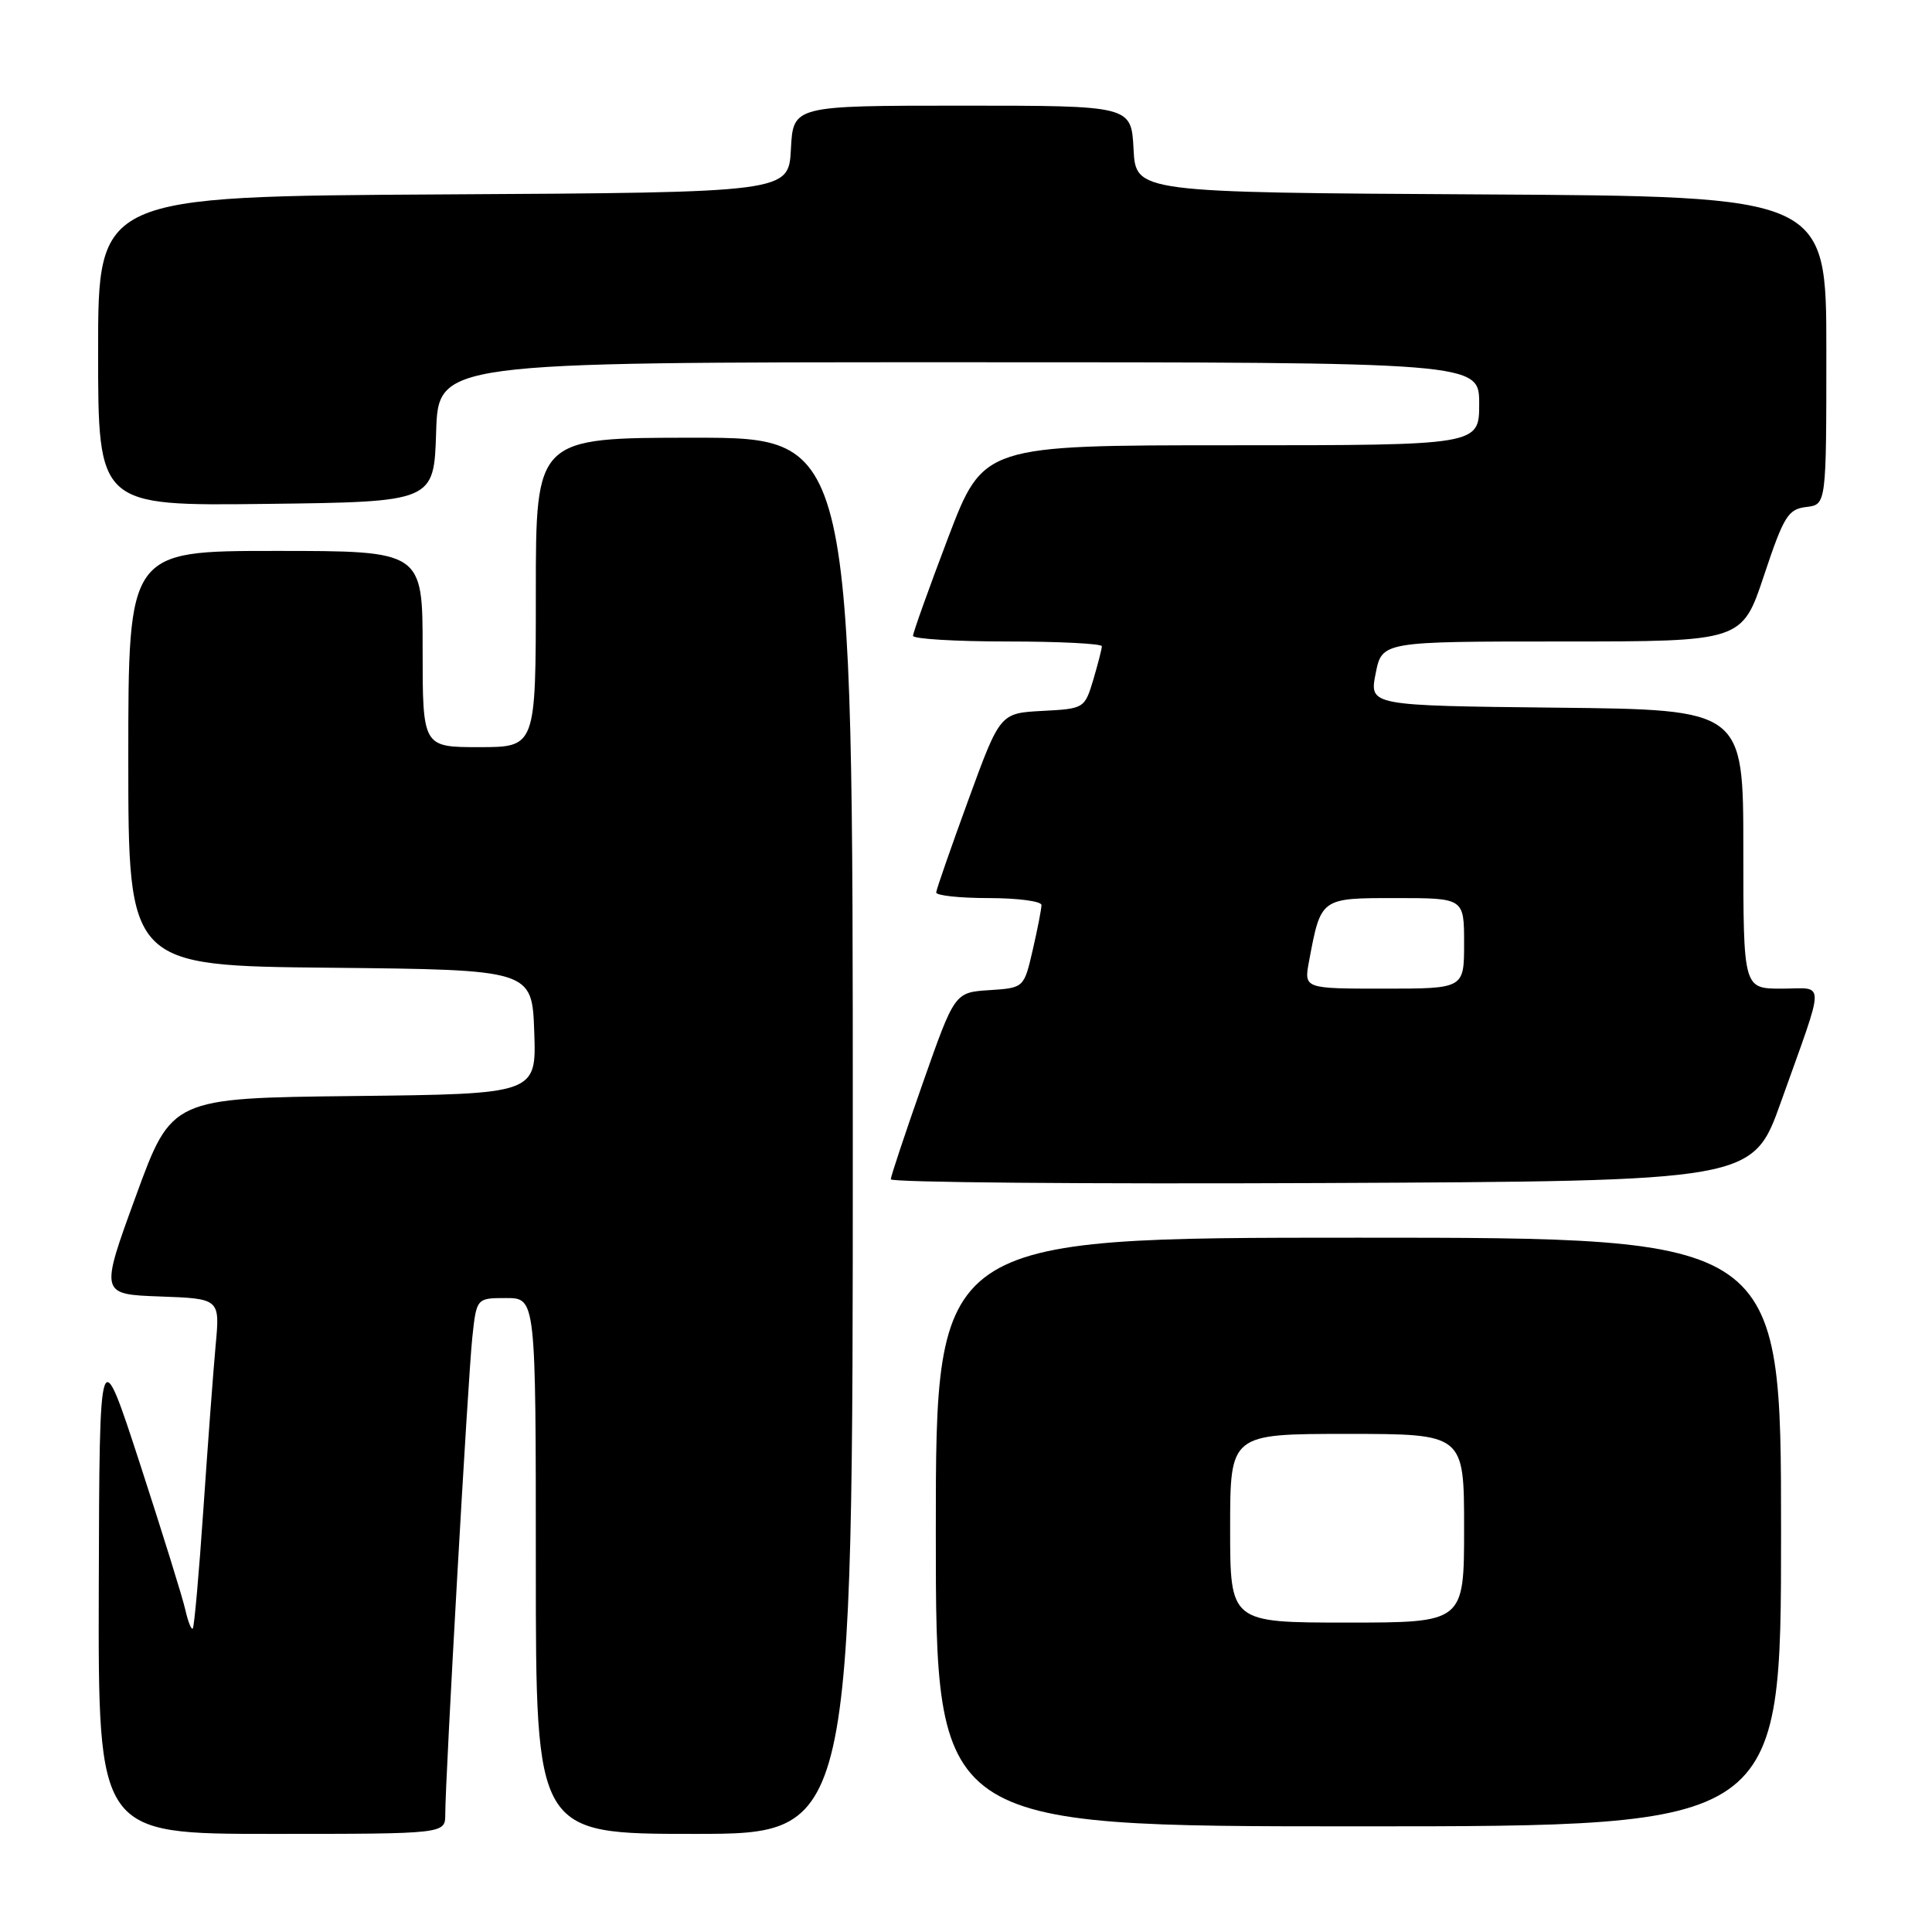 <?xml version="1.0" encoding="UTF-8" standalone="no"?>
<!DOCTYPE svg PUBLIC "-//W3C//DTD SVG 1.1//EN" "http://www.w3.org/Graphics/SVG/1.1/DTD/svg11.dtd" >
<svg xmlns="http://www.w3.org/2000/svg" xmlns:xlink="http://www.w3.org/1999/xlink" version="1.1" viewBox="0 0 256 256">
 <g >
 <path fill="currentColor"
d=" M 59.00 240.40 C 59.00 235.65 62.01 182.59 62.58 177.25 C 63.14 172.00 63.14 172.00 67.07 172.00 C 71.00 172.00 71.00 172.00 71.00 207.50 C 71.00 243.00 71.00 243.00 92.00 243.00 C 113.00 243.00 113.00 243.00 113.00 150.50 C 113.00 58.00 113.00 58.00 92.00 58.00 C 71.00 58.00 71.00 58.00 71.00 78.50 C 71.00 99.00 71.00 99.00 63.50 99.00 C 56.00 99.00 56.00 99.00 56.00 86.00 C 56.00 73.00 56.00 73.00 36.50 73.00 C 17.00 73.00 17.00 73.00 17.00 100.48 C 17.00 127.97 17.00 127.97 43.75 128.23 C 70.50 128.50 70.50 128.50 70.79 136.73 C 71.08 144.96 71.08 144.96 46.91 145.23 C 22.74 145.50 22.74 145.50 18.00 158.50 C 13.25 171.50 13.25 171.50 21.20 171.79 C 29.15 172.08 29.15 172.08 28.57 178.29 C 28.26 181.71 27.53 191.46 26.95 199.97 C 26.37 208.48 25.74 215.60 25.54 215.79 C 25.35 215.98 24.91 214.87 24.56 213.32 C 24.22 211.77 21.51 203.07 18.56 194.00 C 13.18 177.50 13.18 177.50 13.09 210.25 C 13.00 243.00 13.00 243.00 36.00 243.00 C 59.00 243.00 59.00 243.00 59.00 240.40 Z  M 236.00 203.00 C 236.00 164.00 236.00 164.00 180.00 164.00 C 124.00 164.00 124.00 164.00 124.00 203.00 C 124.00 242.00 124.00 242.00 180.00 242.00 C 236.00 242.00 236.00 242.00 236.00 203.00 Z  M 235.99 146.00 C 241.94 129.31 241.93 131.00 236.07 131.00 C 231.00 131.00 231.00 131.00 231.00 112.52 C 231.00 94.03 231.00 94.03 206.22 93.77 C 181.44 93.50 181.44 93.50 182.28 89.25 C 183.12 85.00 183.12 85.00 206.98 85.00 C 230.83 85.00 230.83 85.00 233.74 76.25 C 236.36 68.39 236.93 67.47 239.33 67.18 C 242.00 66.87 242.00 66.87 242.00 46.44 C 242.00 26.02 242.00 26.02 196.25 25.76 C 150.50 25.50 150.50 25.50 150.20 19.75 C 149.90 14.00 149.90 14.00 127.50 14.00 C 105.10 14.00 105.10 14.00 104.80 19.75 C 104.50 25.50 104.50 25.50 58.75 25.76 C 13.00 26.02 13.00 26.02 13.00 46.53 C 13.00 67.04 13.00 67.04 35.25 66.77 C 57.50 66.50 57.50 66.50 57.79 57.25 C 58.08 48.00 58.08 48.00 127.04 48.00 C 196.00 48.00 196.00 48.00 196.00 53.50 C 196.00 59.00 196.00 59.00 163.15 59.00 C 130.30 59.00 130.30 59.00 125.63 71.25 C 123.07 77.99 120.98 83.84 120.98 84.25 C 120.99 84.66 126.62 85.00 133.50 85.00 C 140.38 85.00 146.00 85.29 146.00 85.63 C 146.00 85.98 145.48 87.99 144.86 90.09 C 143.72 93.87 143.65 93.91 138.11 94.20 C 132.51 94.50 132.51 94.50 128.31 106.00 C 126.00 112.33 124.08 117.84 124.05 118.25 C 124.02 118.66 127.15 119.00 131.00 119.00 C 134.85 119.00 138.00 119.42 138.00 119.92 C 138.00 120.43 137.48 123.11 136.84 125.88 C 135.68 130.90 135.68 130.90 131.09 131.20 C 126.50 131.50 126.50 131.50 122.28 143.50 C 119.96 150.10 118.05 155.84 118.03 156.26 C 118.01 156.68 143.71 156.90 175.12 156.76 C 232.25 156.50 232.25 156.50 235.99 146.00 Z  M 163.00 202.50 C 163.00 190.00 163.00 190.00 178.50 190.00 C 194.00 190.00 194.00 190.00 194.00 202.50 C 194.00 215.00 194.00 215.00 178.50 215.00 C 163.00 215.00 163.00 215.00 163.00 202.50 Z  M 173.45 127.39 C 175.04 118.93 174.94 119.00 184.98 119.00 C 194.00 119.00 194.00 119.00 194.00 125.00 C 194.00 131.00 194.00 131.00 183.39 131.00 C 172.78 131.00 172.78 131.00 173.45 127.39 Z "/>
</g>
</svg>
